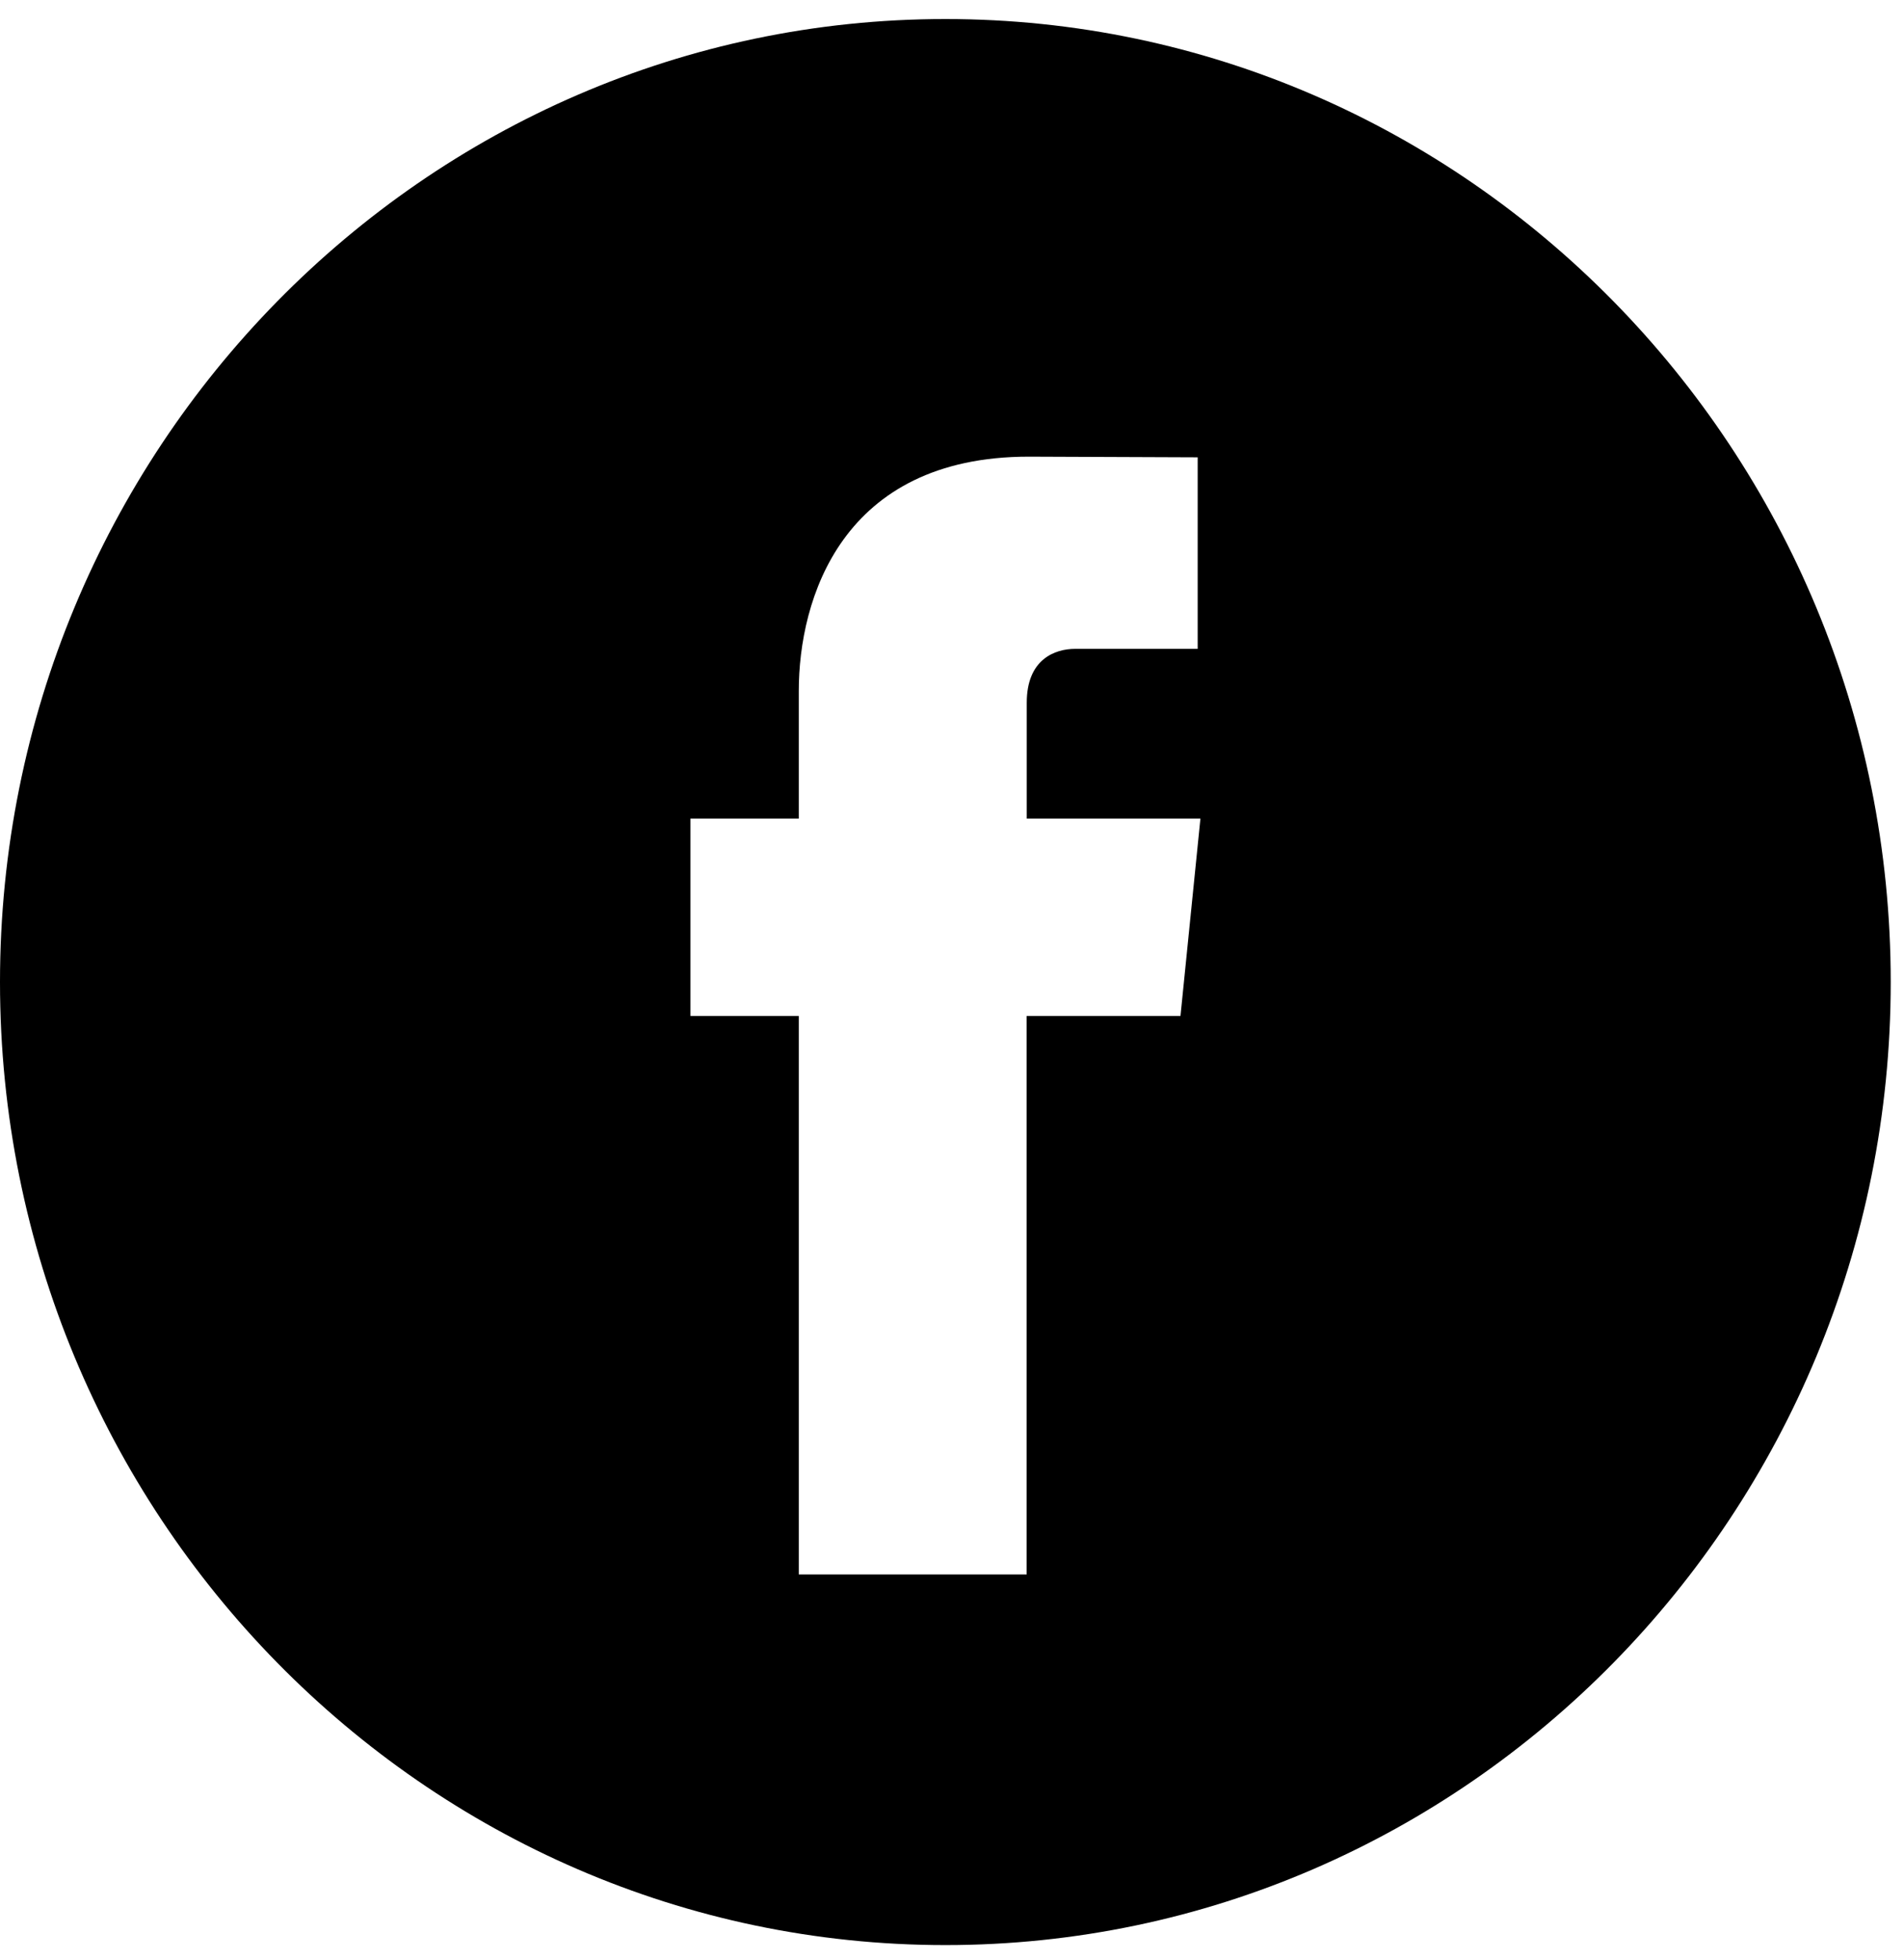 <?xml version="1.0" encoding="UTF-8"?>
<svg width="34px" height="35px" viewBox="0 0 34 35" version="1.1" xmlns="http://www.w3.org/2000/svg" xmlns:xlink="http://www.w3.org/1999/xlink">
    <!-- Generator: Sketch 43 (38999) - http://www.bohemiancoding.com/sketch -->
    <defs></defs>
    <g id="Page-1" stroke="none" stroke-width="1" fill-rule="evenodd">
        <g id="Index-05" transform="translate(-1416, -4168)" fill-rule="nonzero">
            <g id="footer" transform="translate(50, 4150)">
                <g id="social" transform="translate(1322, 18.34)">
                    <path d="M60.882,0 C51.573,0 44,7.716 44,17.2 C44,26.684 51.573,34.4 60.882,34.4 C70.19,34.4 77.763,26.684 77.763,17.2 C77.763,7.716 70.191,0 60.882,0 Z M65.08,17.806 L62.333,17.806 L62.333,27.78 L58.264,27.78 L58.264,17.806 L56.329,17.806 L56.329,14.281 L58.264,14.281 L58.264,12.001 C58.264,10.368 59.025,7.816 62.371,7.816 L65.387,7.828 L65.387,11.249 L63.198,11.249 C62.841,11.249 62.335,11.431 62.335,12.21 L62.335,14.281 L65.436,14.281 L65.08,17.806 Z" id="facebook"></path>
                </g>
            </g>
        </g>
    </g>
</svg>